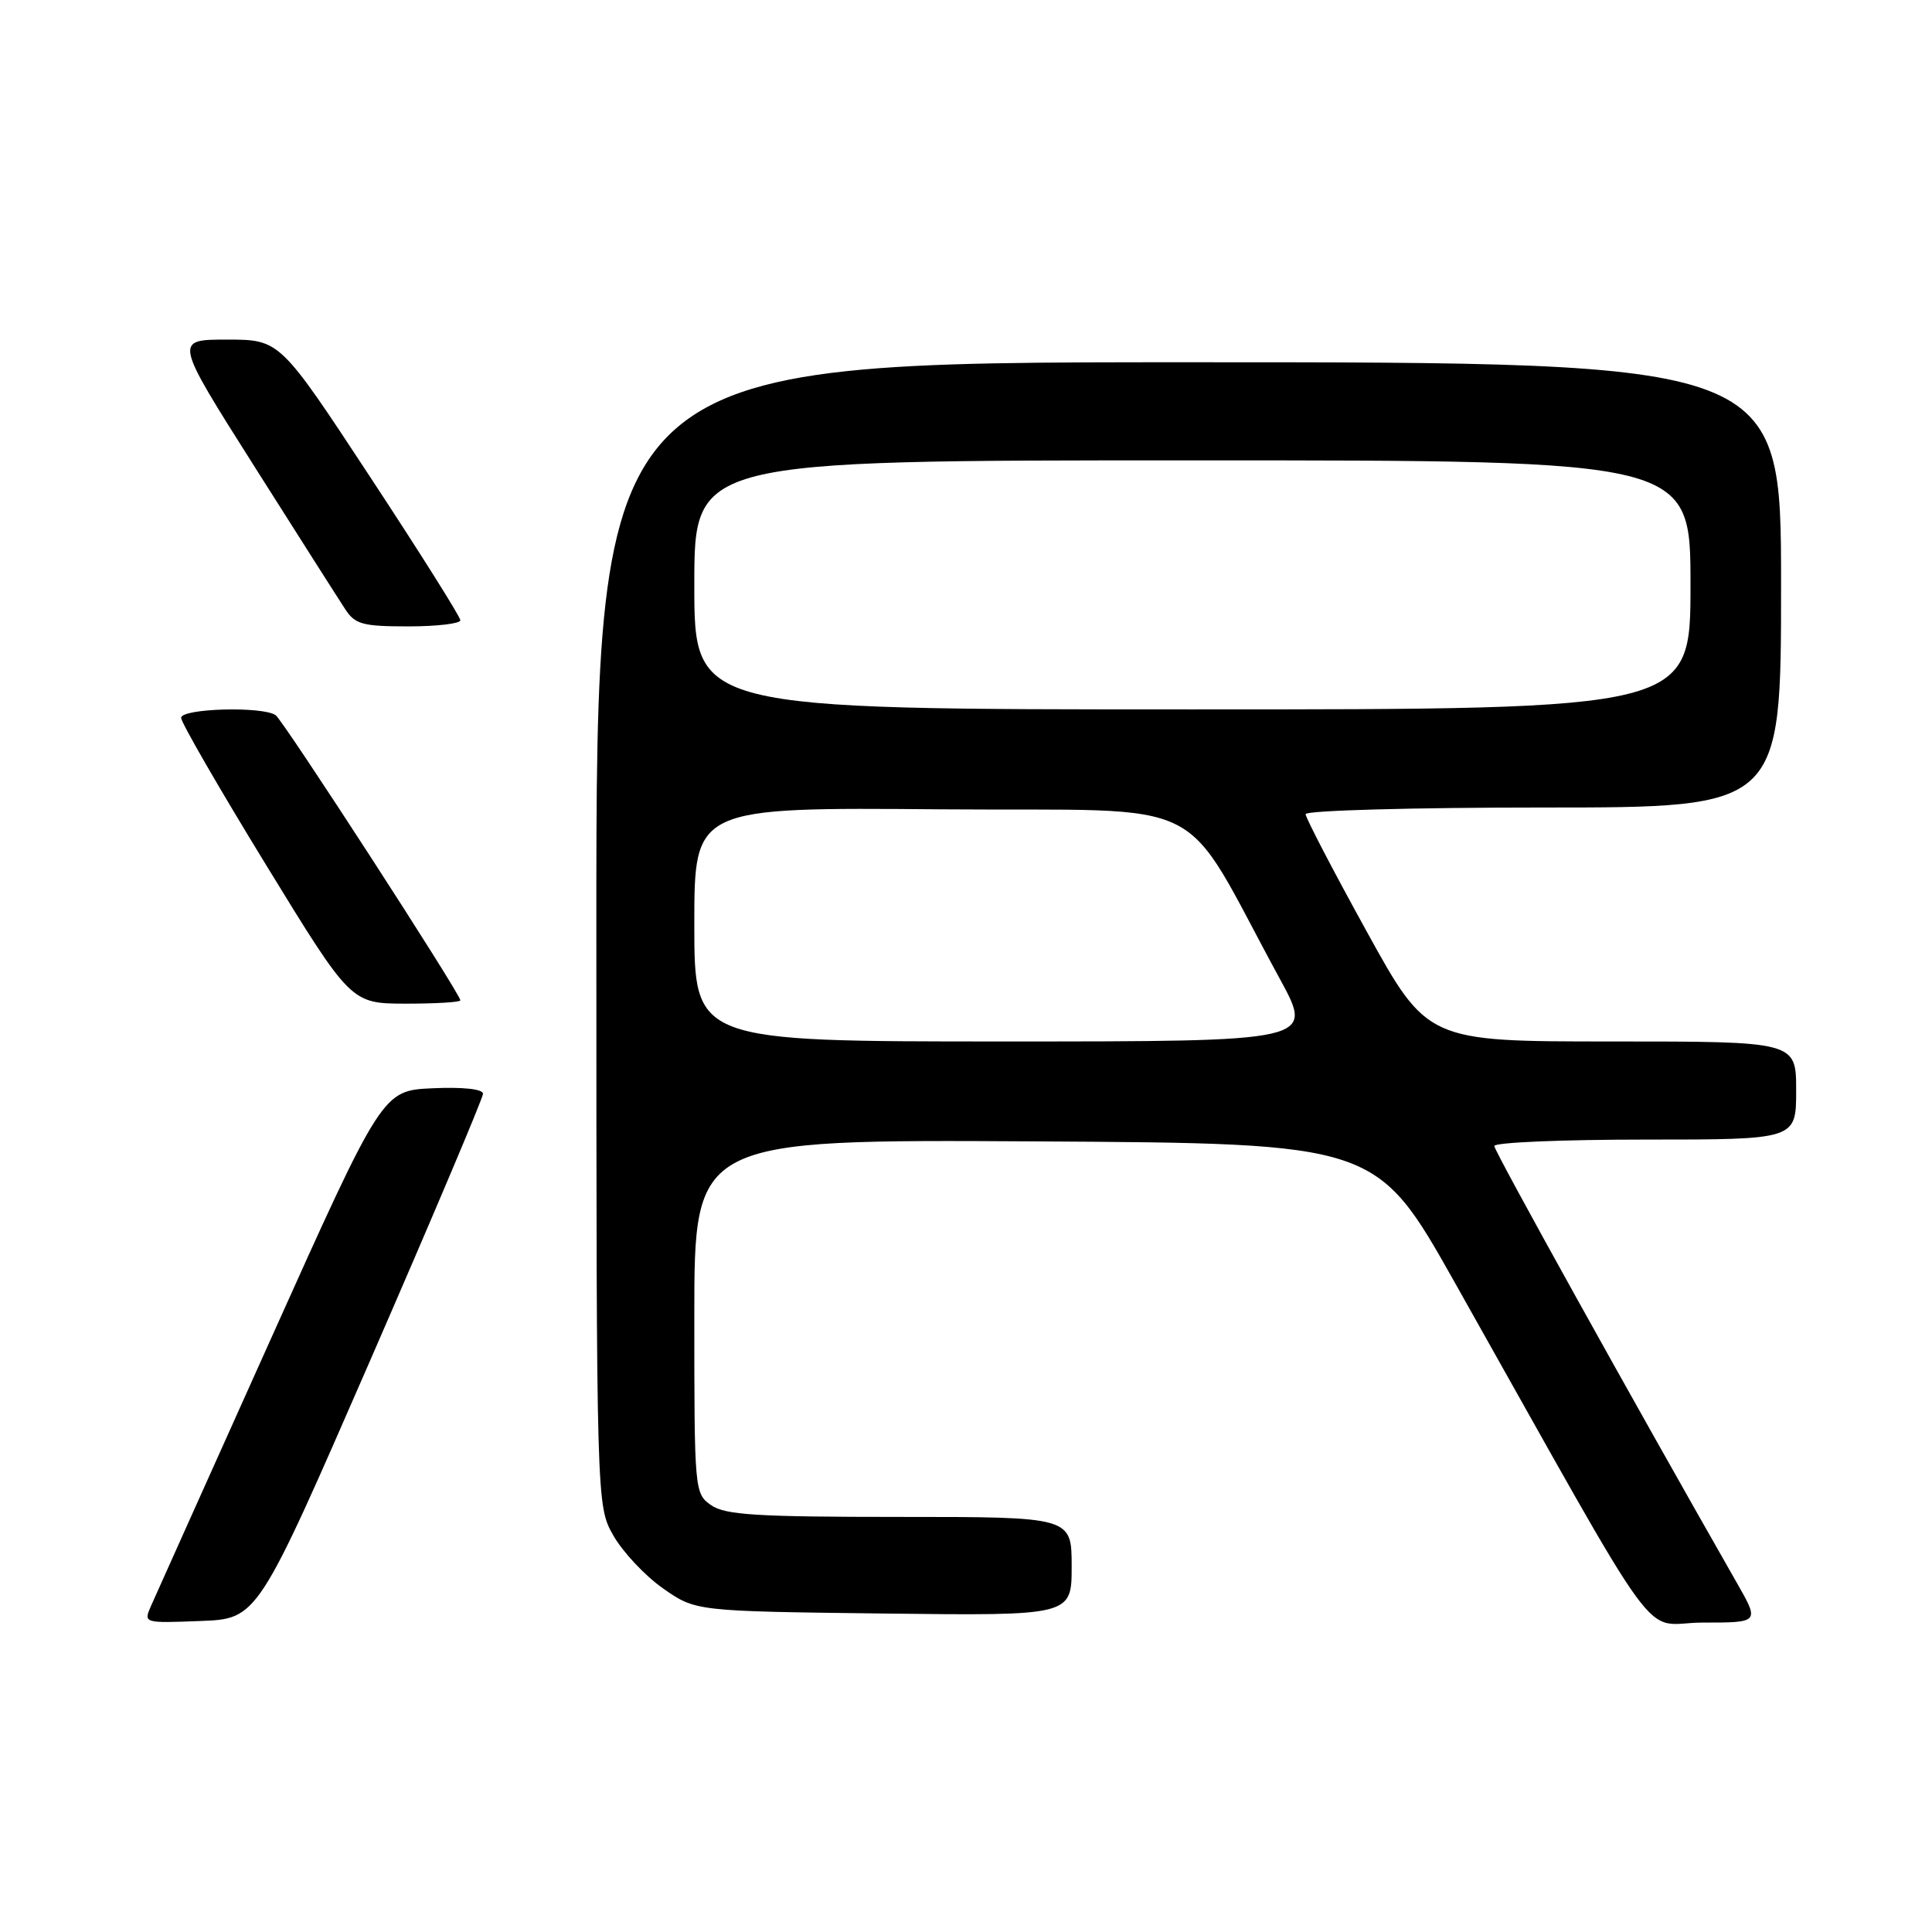 <?xml version="1.0" encoding="UTF-8" standalone="no"?>
<!DOCTYPE svg PUBLIC "-//W3C//DTD SVG 1.1//EN" "http://www.w3.org/Graphics/SVG/1.1/DTD/svg11.dtd" >
<svg xmlns="http://www.w3.org/2000/svg" xmlns:xlink="http://www.w3.org/1999/xlink" version="1.1" viewBox="0 0 256 256">
 <g >
 <path fill="currentColor"
d=" M 49.07 180.22 C 57.28 161.37 64.00 145.49 64.00 144.93 C 64.00 144.31 61.39 144.02 57.34 144.20 C 50.68 144.50 50.68 144.50 35.85 177.50 C 27.69 195.65 20.57 211.53 20.01 212.79 C 19.01 215.08 19.02 215.08 26.57 214.79 C 34.13 214.50 34.13 214.50 49.07 180.22 Z  M 230.15 209.75 C 216.20 185.32 198.00 152.53 198.00 151.85 C 198.00 151.38 207.00 151.00 218.00 151.00 C 238.00 151.00 238.00 151.00 238.00 144.50 C 238.00 138.00 238.00 138.00 213.57 138.00 C 189.13 138.00 189.13 138.00 181.07 123.38 C 176.63 115.33 173.00 108.36 173.00 107.88 C 173.00 107.39 187.16 107.00 204.50 107.00 C 236.00 107.00 236.00 107.00 236.00 77.50 C 236.00 48.00 236.00 48.00 157.50 48.00 C 79.00 48.00 79.00 48.00 79.02 123.75 C 79.03 199.50 79.03 199.50 81.27 203.46 C 82.51 205.64 85.46 208.79 87.84 210.46 C 92.17 213.50 92.17 213.50 117.08 213.80 C 142.00 214.10 142.00 214.10 142.00 207.55 C 142.00 201.00 142.00 201.00 119.22 201.00 C 100.23 201.00 96.08 200.74 94.22 199.44 C 92.03 197.91 92.00 197.54 92.00 174.43 C 92.00 150.98 92.00 150.98 137.20 151.24 C 182.39 151.50 182.39 151.50 192.80 170.00 C 221.29 220.61 217.20 215.00 225.64 215.00 C 233.15 215.00 233.15 215.00 230.15 209.75 Z  M 61.00 132.55 C 61.00 131.69 37.56 95.50 36.53 94.77 C 34.84 93.56 24.00 93.86 24.00 95.12 C 24.00 95.73 29.06 104.50 35.25 114.60 C 46.50 132.97 46.50 132.97 53.75 132.99 C 57.74 132.99 61.00 132.80 61.00 132.55 Z  M 61.00 82.19 C 61.00 81.74 55.62 73.19 49.04 63.19 C 37.08 45.00 37.08 45.00 30.07 45.00 C 23.07 45.00 23.07 45.00 33.66 61.73 C 39.49 70.94 44.93 79.49 45.75 80.73 C 47.05 82.73 48.06 83.00 54.12 83.00 C 57.90 83.00 61.00 82.63 61.00 82.19 Z  M 92.00 122.49 C 92.00 106.97 92.00 106.97 124.73 107.24 C 161.43 107.53 156.01 104.81 169.61 129.75 C 174.10 138.00 174.10 138.00 133.05 138.00 C 92.00 138.00 92.00 138.00 92.00 122.49 Z  M 92.00 77.50 C 92.00 61.00 92.00 61.00 158.00 61.00 C 224.00 61.00 224.00 61.00 224.00 77.50 C 224.00 94.00 224.00 94.00 158.00 94.00 C 92.00 94.00 92.00 94.00 92.00 77.50 Z "/>
</g>
</svg>